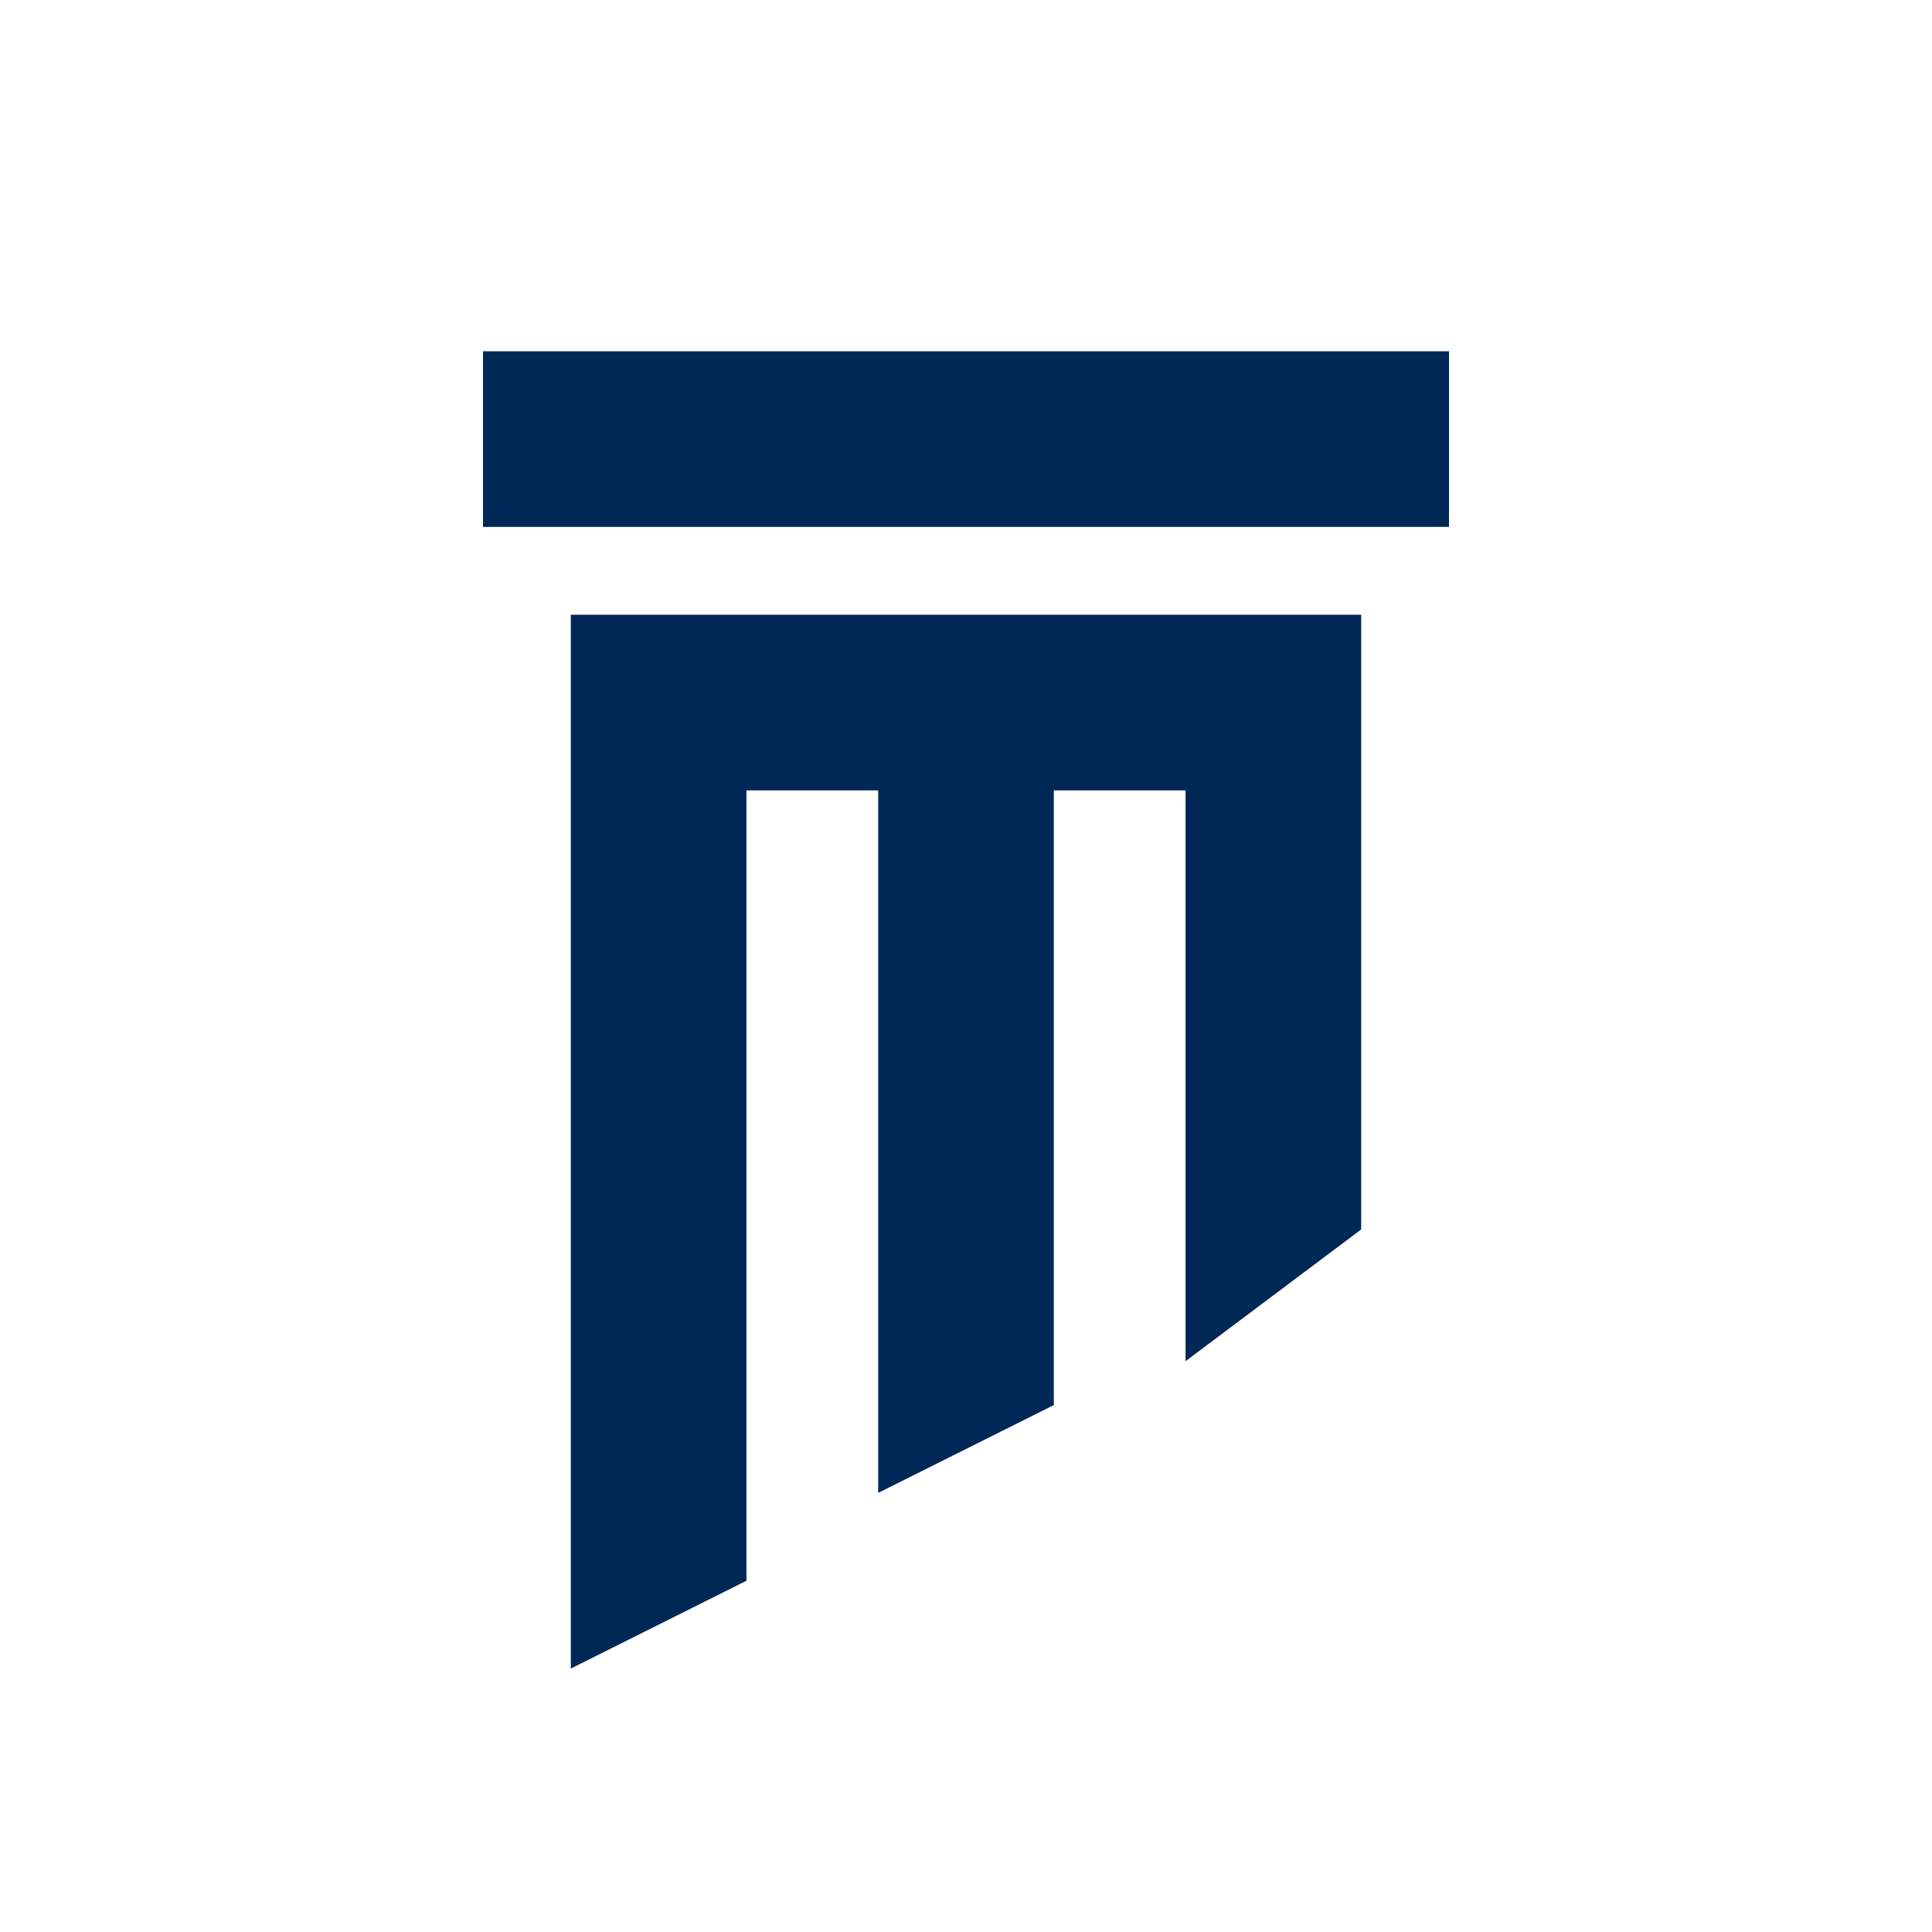 <svg height="44" viewBox="0 0 44 44" width="44" xmlns="http://www.w3.org/2000/svg"><path d="m31 28-4 3v-13h-3v14l-4 2v-16h-3v18l-4 2v-24h18zm-20-20h22v4h-22z" fill="#002857" fill-rule="evenodd"/></svg>